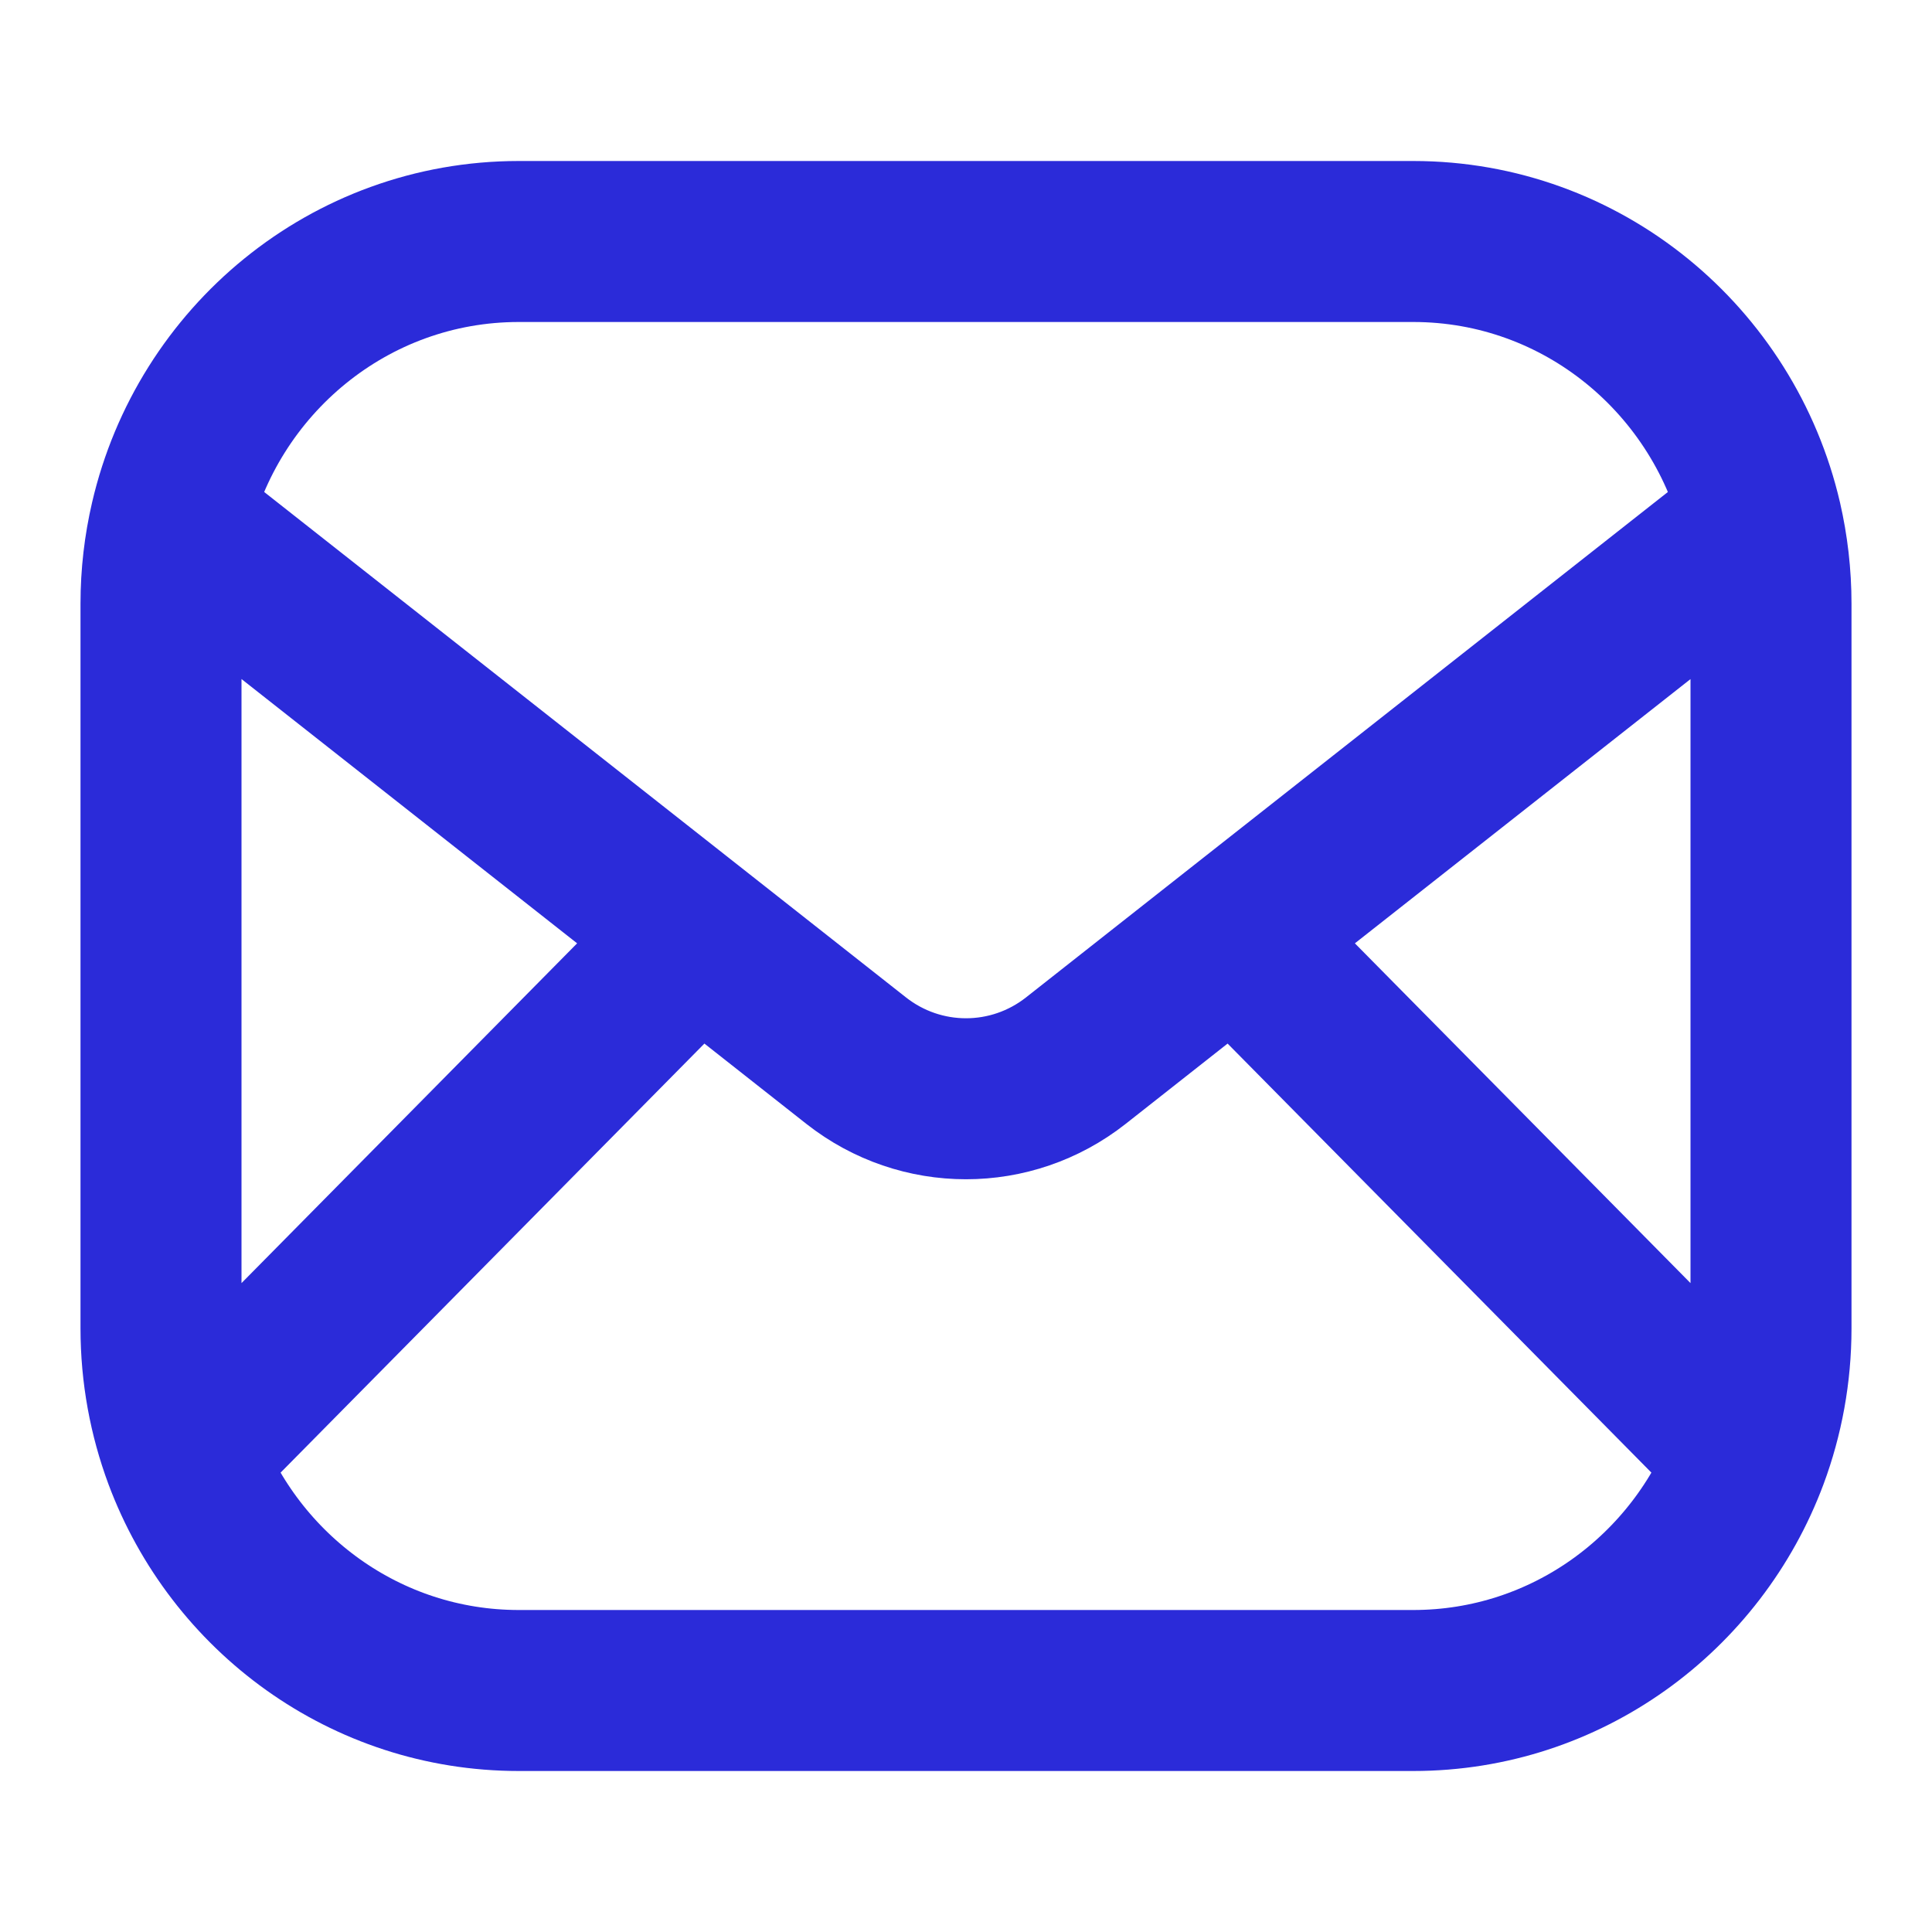 <svg width="24" height="24" viewBox="0 0 24 24" fill="none" xmlns="http://www.w3.org/2000/svg">
<path d="M21.883 6.468C21.422 4.48 19.659 3 17.556 3H6.444C4.341 3 2.578 4.48 2.118 6.468M21.883 6.468C21.959 6.799 22 7.145 22 7.5V16.5C22 17.059 21.899 17.594 21.716 18.087M21.883 6.468L15.333 11.625M2.118 6.468C2.041 6.799 2 7.145 2 7.5V16.5C2 17.059 2.101 17.594 2.284 18.087M2.118 6.468L8.667 11.625M8.667 11.625L10.636 13.176C11.438 13.807 12.562 13.807 13.364 13.176L15.333 11.625M8.667 11.625L2.284 18.087M2.284 18.087C2.918 19.789 4.542 21 6.444 21H17.556C19.458 21 21.082 19.789 21.716 18.087M15.333 11.625L21.716 18.087" stroke="#2B2BD9" stroke-width="2" stroke-linecap="round" stroke-linejoin="round"/>
</svg>

